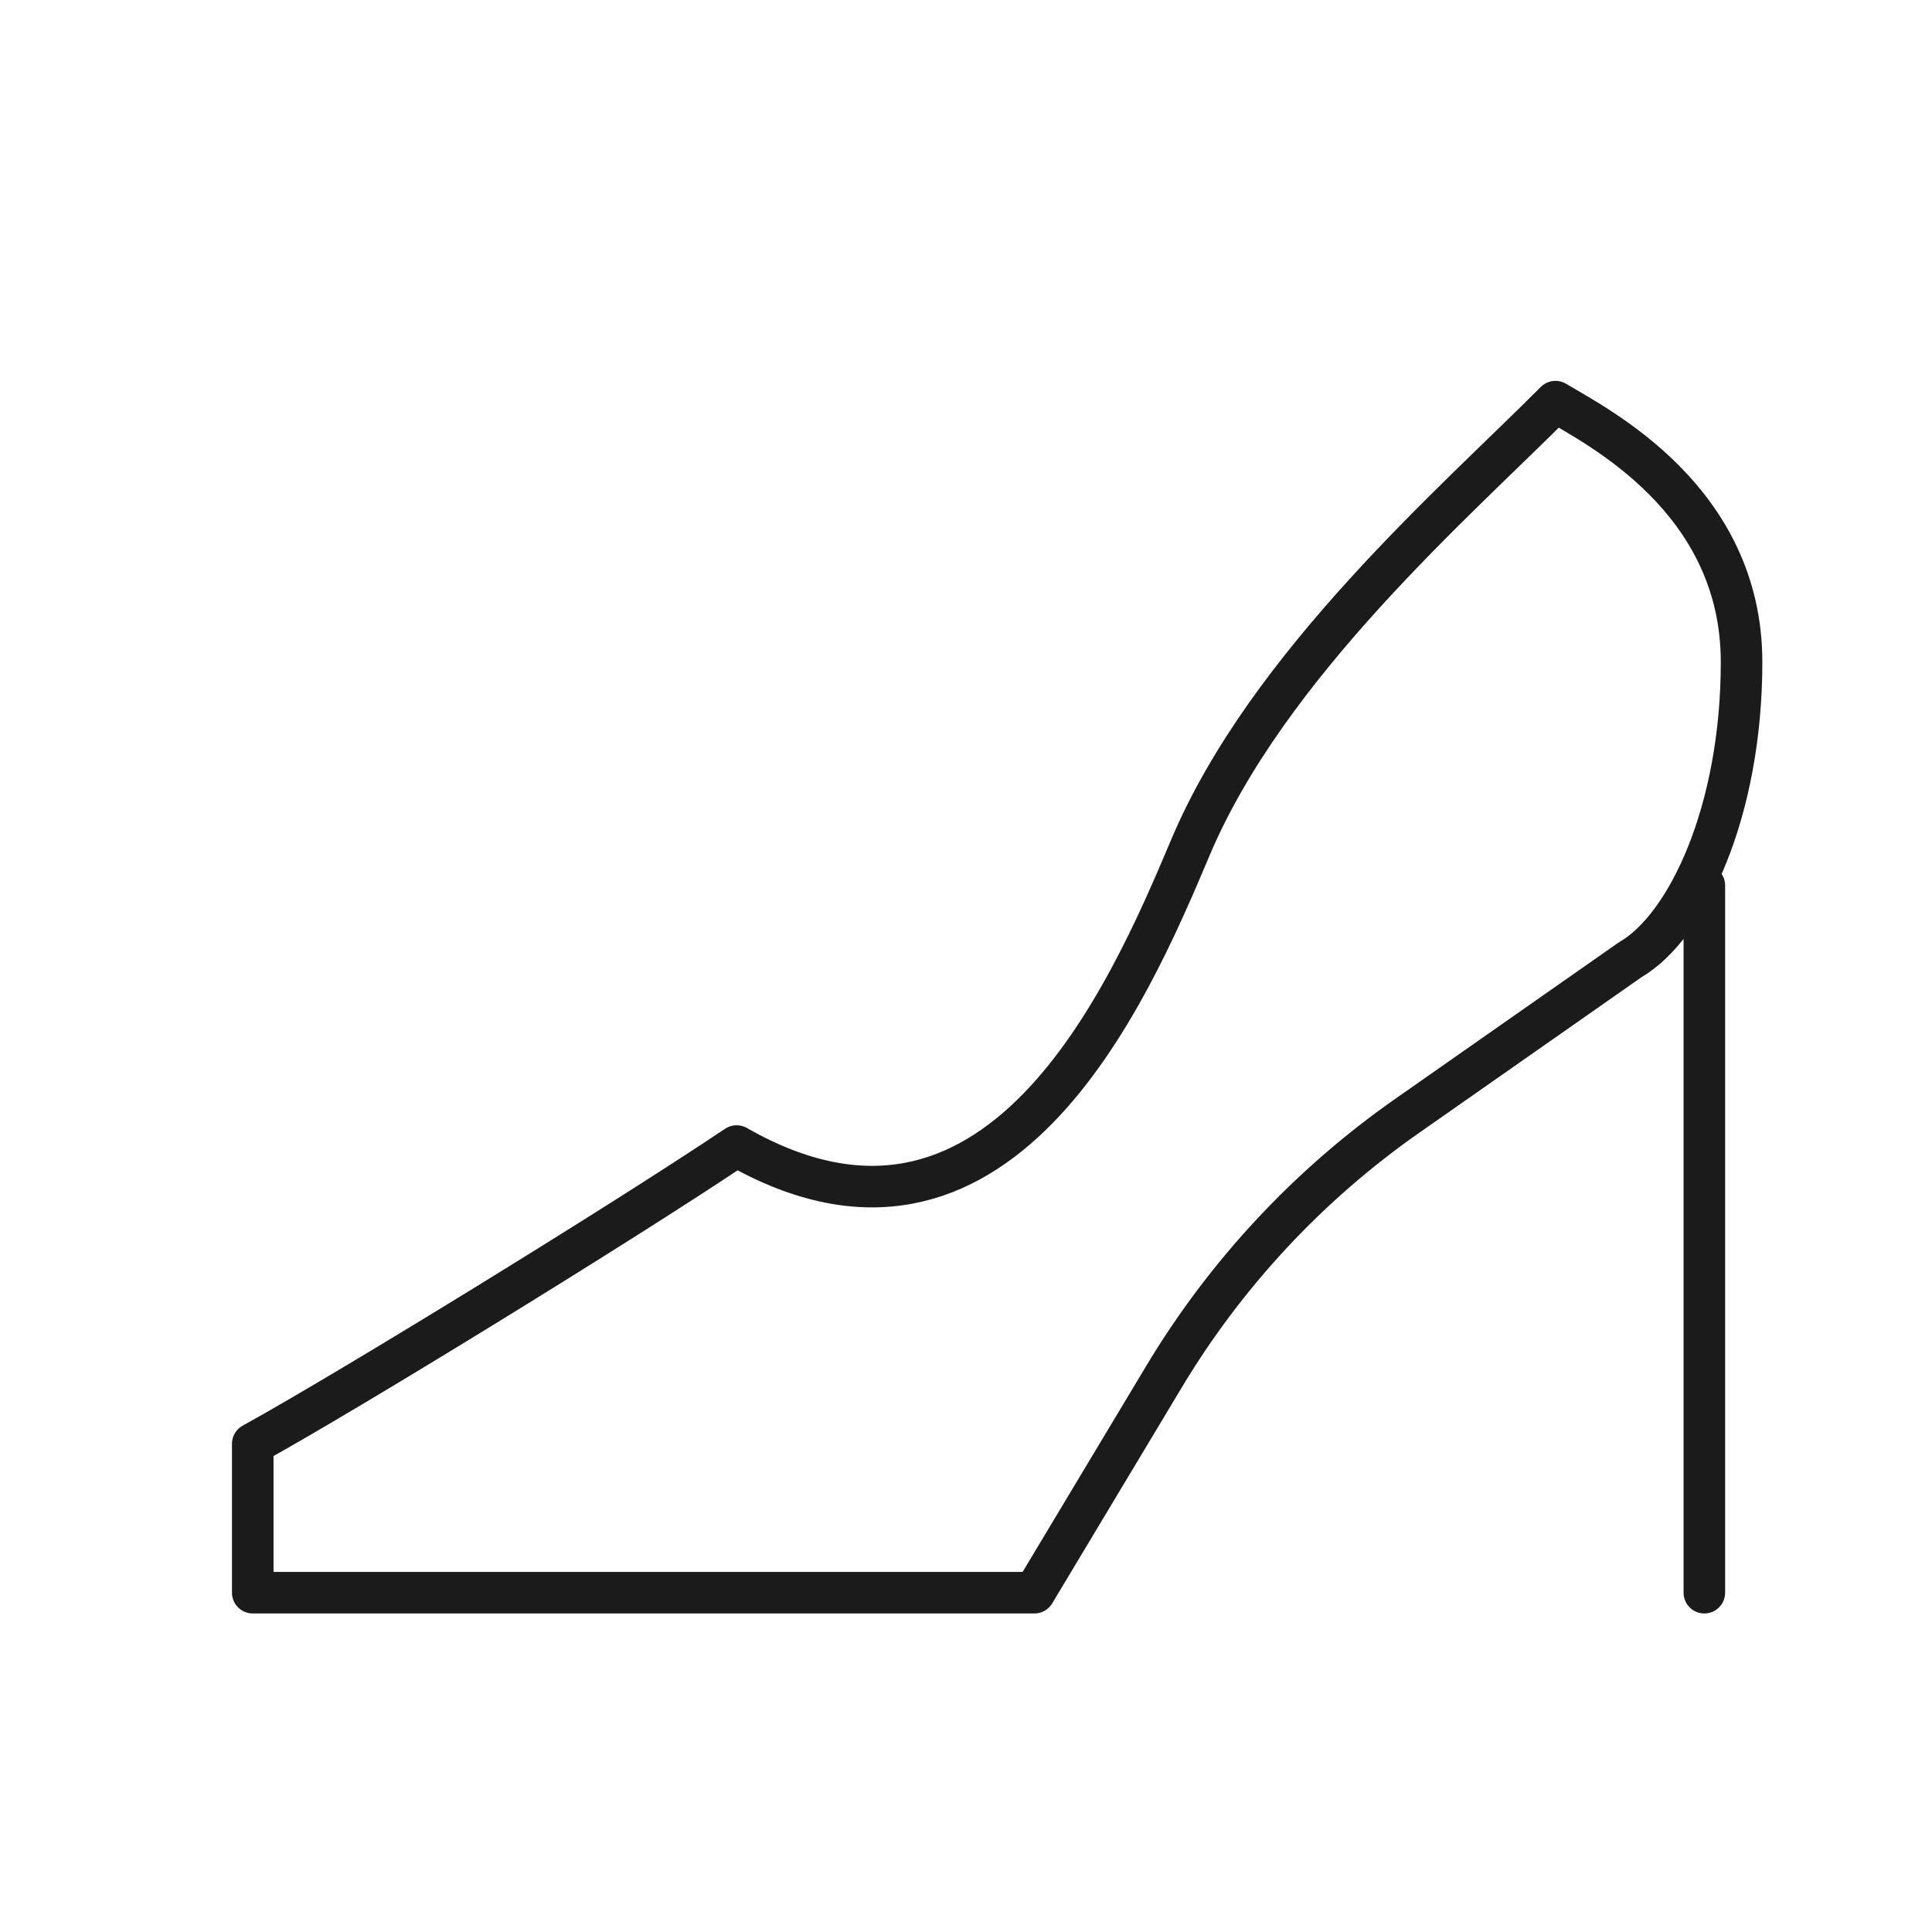 <svg width="186" height="186" viewBox="0 0 186 186" fill="none" xmlns="http://www.w3.org/2000/svg">
<g filter="url(#filter0_d_106_4)">
<rect width="172" height="172" rx="20" fill="white" fill-opacity="0.45"/>
<path d="M154.083 75.25V143.333M104.572 71.667C112.029 53.944 130.254 38.224 139.75 28.667C143.706 31.057 157.666 37.998 157.666 53.75C157.666 68.083 152.453 79.231 146.916 82.417L125.463 97.434C115.983 104.071 108.006 112.63 102.053 122.554L89.583 143.333H14.333V129C23.037 124.223 49.521 107.977 60.916 100.333C86 114.667 98.541 86 104.572 71.667Z" stroke="#1B1B1B" stroke-width="4" stroke-linecap="round" stroke-linejoin="round"/>
</g>
<defs>
<filter id="filter0_d_106_4" x="0" y="0" width="186" height="186" filterUnits="userSpaceOnUse" color-interpolation-filters="sRGB">
<feFlood flood-opacity="0" result="BackgroundImageFix"/>
<feColorMatrix in="SourceAlpha" type="matrix" values="0 0 0 0 0 0 0 0 0 0 0 0 0 0 0 0 0 0 127 0" result="hardAlpha"/>
<feOffset dx="10" dy="10"/>
<feGaussianBlur stdDeviation="2"/>
<feComposite in2="hardAlpha" operator="out"/>
<feColorMatrix type="matrix" values="0 0 0 0 0 0 0 0 0 0 0 0 0 0 0 0 0 0 0.25 0"/>
<feBlend mode="normal" in2="BackgroundImageFix" result="effect1_dropShadow_106_4"/>
<feBlend mode="normal" in="SourceGraphic" in2="effect1_dropShadow_106_4" result="shape"/>
</filter>
</defs>
</svg>
